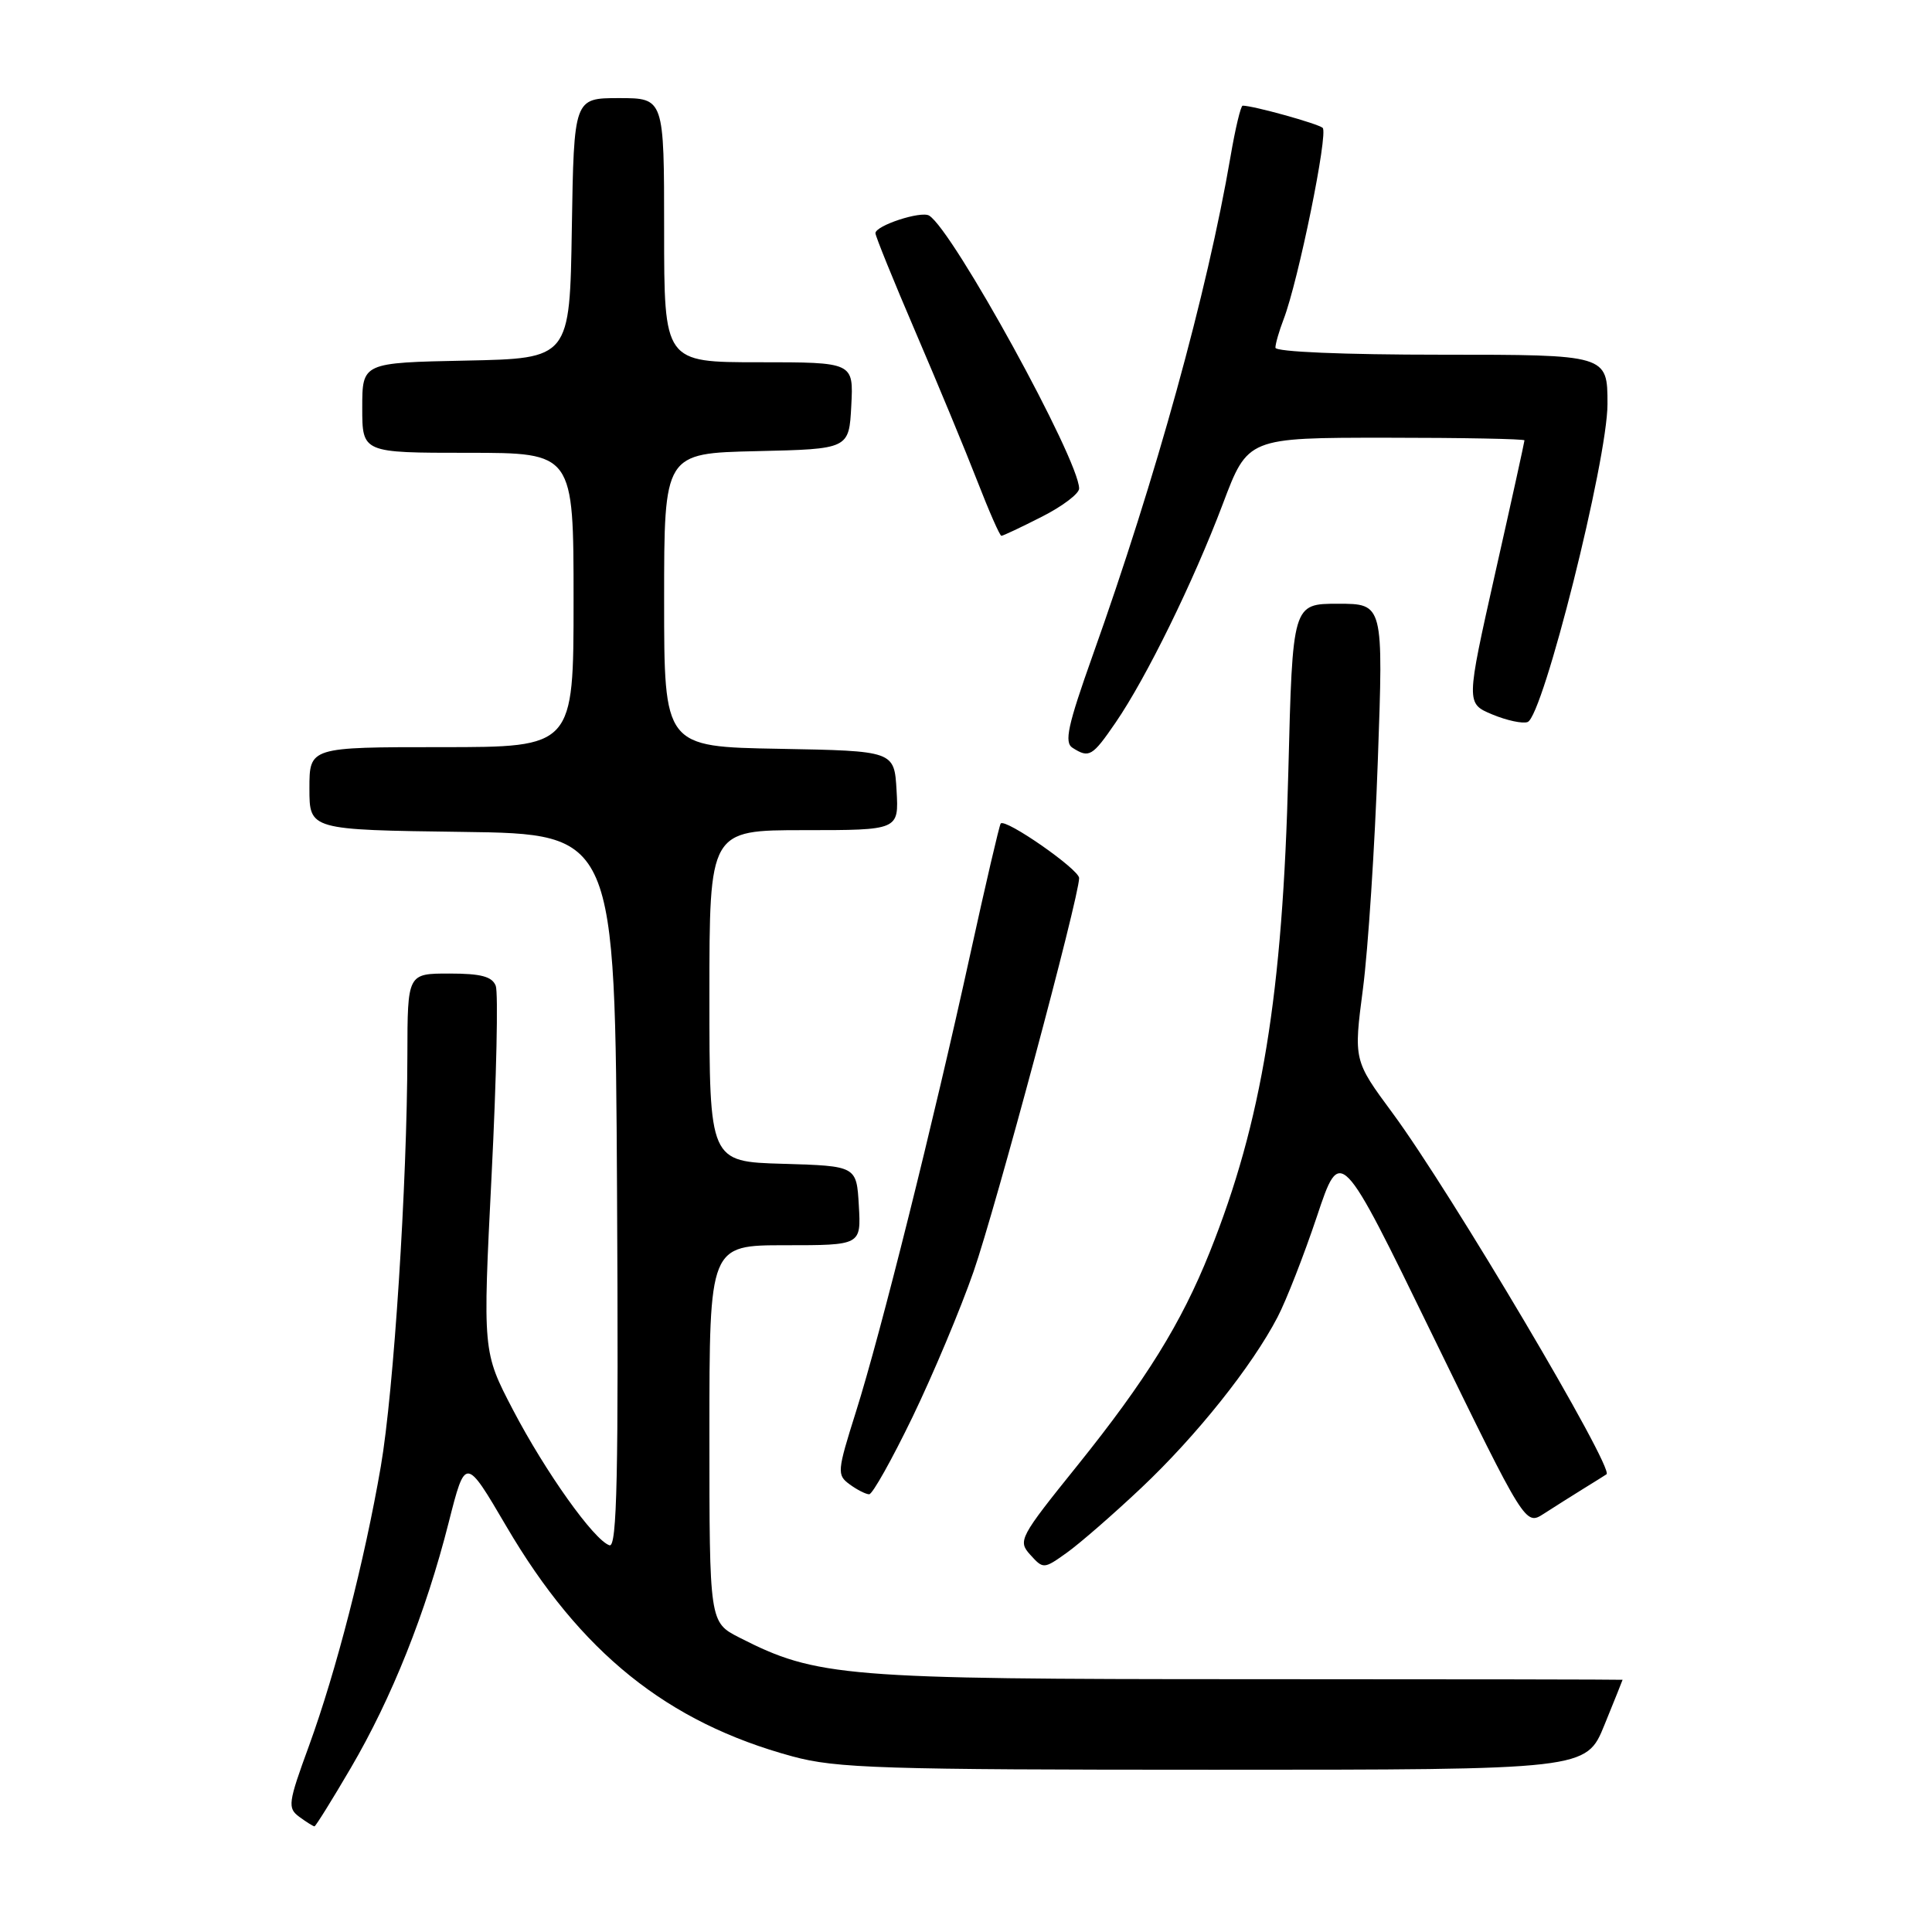 <?xml version="1.0" encoding="UTF-8" standalone="no"?>
<!DOCTYPE svg PUBLIC "-//W3C//DTD SVG 1.1//EN" "http://www.w3.org/Graphics/SVG/1.1/DTD/svg11.dtd" >
<svg xmlns="http://www.w3.org/2000/svg" xmlns:xlink="http://www.w3.org/1999/xlink" version="1.1" viewBox="0 0 256 256">
 <g >
 <path fill="currentColor"
d=" M 46.49 234.25 C 51.91 225.00 56.42 213.70 59.45 201.75 C 61.67 193.00 61.67 193.00 67.09 202.24 C 76.89 218.96 88.41 228.23 105.00 232.73 C 110.80 234.31 116.82 234.50 160.84 234.50 C 210.18 234.50 210.18 234.50 212.59 228.58 C 213.92 225.32 215.00 222.62 215.00 222.58 C 215.00 222.54 192.61 222.50 165.25 222.50 C 111.79 222.50 108.21 222.21 97.98 216.99 C 94.00 214.96 94.00 214.96 94.00 189.98 C 94.00 165.00 94.00 165.00 104.05 165.00 C 114.10 165.00 114.10 165.00 113.80 159.75 C 113.50 154.50 113.50 154.50 103.75 154.21 C 94.00 153.93 94.00 153.93 94.00 131.96 C 94.00 110.00 94.00 110.00 106.55 110.00 C 119.10 110.00 119.10 110.00 118.80 104.75 C 118.50 99.50 118.50 99.50 103.25 99.22 C 88.00 98.95 88.00 98.95 88.00 79.50 C 88.00 60.06 88.00 60.06 100.25 59.78 C 112.50 59.50 112.50 59.50 112.80 53.75 C 113.10 48.00 113.10 48.00 100.55 48.00 C 88.00 48.00 88.00 48.00 88.00 30.50 C 88.00 13.00 88.00 13.00 82.02 13.00 C 76.05 13.00 76.05 13.00 75.77 30.25 C 75.50 47.50 75.50 47.50 61.75 47.78 C 48.00 48.06 48.00 48.06 48.00 54.03 C 48.00 60.00 48.00 60.00 62.00 60.00 C 76.00 60.00 76.00 60.00 76.00 79.50 C 76.00 99.00 76.00 99.00 58.50 99.00 C 41.00 99.00 41.00 99.00 41.00 104.48 C 41.00 109.96 41.00 109.96 61.25 110.23 C 81.50 110.50 81.50 110.50 81.76 157.84 C 81.97 195.55 81.76 205.09 80.76 204.76 C 78.71 204.09 72.29 195.07 67.97 186.81 C 63.96 179.12 63.96 179.12 65.14 155.69 C 65.79 142.81 66.03 131.53 65.69 130.63 C 65.21 129.39 63.73 129.00 59.53 129.00 C 54.00 129.00 54.00 129.00 53.98 139.75 C 53.95 156.86 52.18 184.32 50.46 194.31 C 48.31 206.80 44.54 221.45 40.95 231.31 C 38.16 238.93 38.08 239.58 39.67 240.75 C 40.61 241.44 41.51 242.00 41.67 242.00 C 41.82 242.00 44.00 238.51 46.49 234.25 Z  M 151.24 197.14 C 158.54 190.25 165.90 181.03 169.28 174.53 C 170.44 172.31 172.78 166.31 174.50 161.18 C 177.61 151.86 177.61 151.86 189.86 177.01 C 202.12 202.15 202.12 202.15 204.56 200.58 C 205.90 199.71 208.24 198.24 209.75 197.30 C 211.26 196.37 212.67 195.49 212.87 195.35 C 213.94 194.61 192.18 157.86 184.53 147.50 C 179.36 140.50 179.36 140.50 180.60 131.00 C 181.28 125.78 182.17 112.16 182.57 100.75 C 183.31 80.00 183.31 80.00 177.29 80.00 C 171.27 80.00 171.27 80.00 170.71 102.25 C 169.97 131.82 167.22 148.61 160.29 165.93 C 156.53 175.33 151.84 182.89 142.79 194.15 C 135.07 203.74 134.84 204.17 136.52 206.02 C 138.24 207.92 138.31 207.92 141.35 205.75 C 143.05 204.54 147.50 200.67 151.24 197.14 Z  M 120.92 187.75 C 123.64 182.11 127.28 173.45 129.00 168.50 C 131.92 160.11 142.98 118.90 142.99 116.35 C 143.00 115.21 133.22 108.40 132.60 109.12 C 132.42 109.33 130.60 117.15 128.55 126.50 C 123.69 148.69 116.70 176.68 113.41 187.09 C 110.92 194.99 110.88 195.44 112.59 196.69 C 113.57 197.41 114.74 198.00 115.17 198.00 C 115.61 198.00 118.19 193.39 120.92 187.75 Z  M 147.82 95.75 C 151.89 89.82 158.13 77.10 162.04 66.75 C 165.34 58.00 165.34 58.00 183.67 58.00 C 193.75 58.00 202.00 58.16 202.00 58.35 C 202.00 58.54 200.26 66.47 198.12 75.95 C 194.25 93.21 194.25 93.21 197.74 94.67 C 199.66 95.47 201.77 95.92 202.42 95.67 C 204.48 94.88 213.00 60.94 213.00 53.54 C 213.00 47.00 213.00 47.00 191.00 47.00 C 178.02 47.00 169.00 46.62 169.00 46.07 C 169.00 45.55 169.49 43.86 170.08 42.32 C 172.04 37.22 176.03 17.63 175.26 16.94 C 174.62 16.38 166.06 14.00 164.66 14.00 C 164.41 14.00 163.68 17.04 163.05 20.75 C 159.96 38.77 153.18 63.31 144.78 86.86 C 141.48 96.14 140.99 98.38 142.12 99.09 C 144.32 100.49 144.74 100.24 147.82 95.75 Z  M 138.03 68.48 C 140.76 67.10 143.00 65.41 142.99 64.73 C 142.96 60.87 126.29 30.53 123.12 28.57 C 122.05 27.91 116.00 29.89 116.00 30.90 C 116.00 31.29 118.40 37.21 121.34 44.06 C 124.28 50.90 127.95 59.76 129.50 63.75 C 131.05 67.74 132.48 71.00 132.69 71.00 C 132.90 71.00 135.30 69.87 138.03 68.48 Z "/>
</g>
</svg>